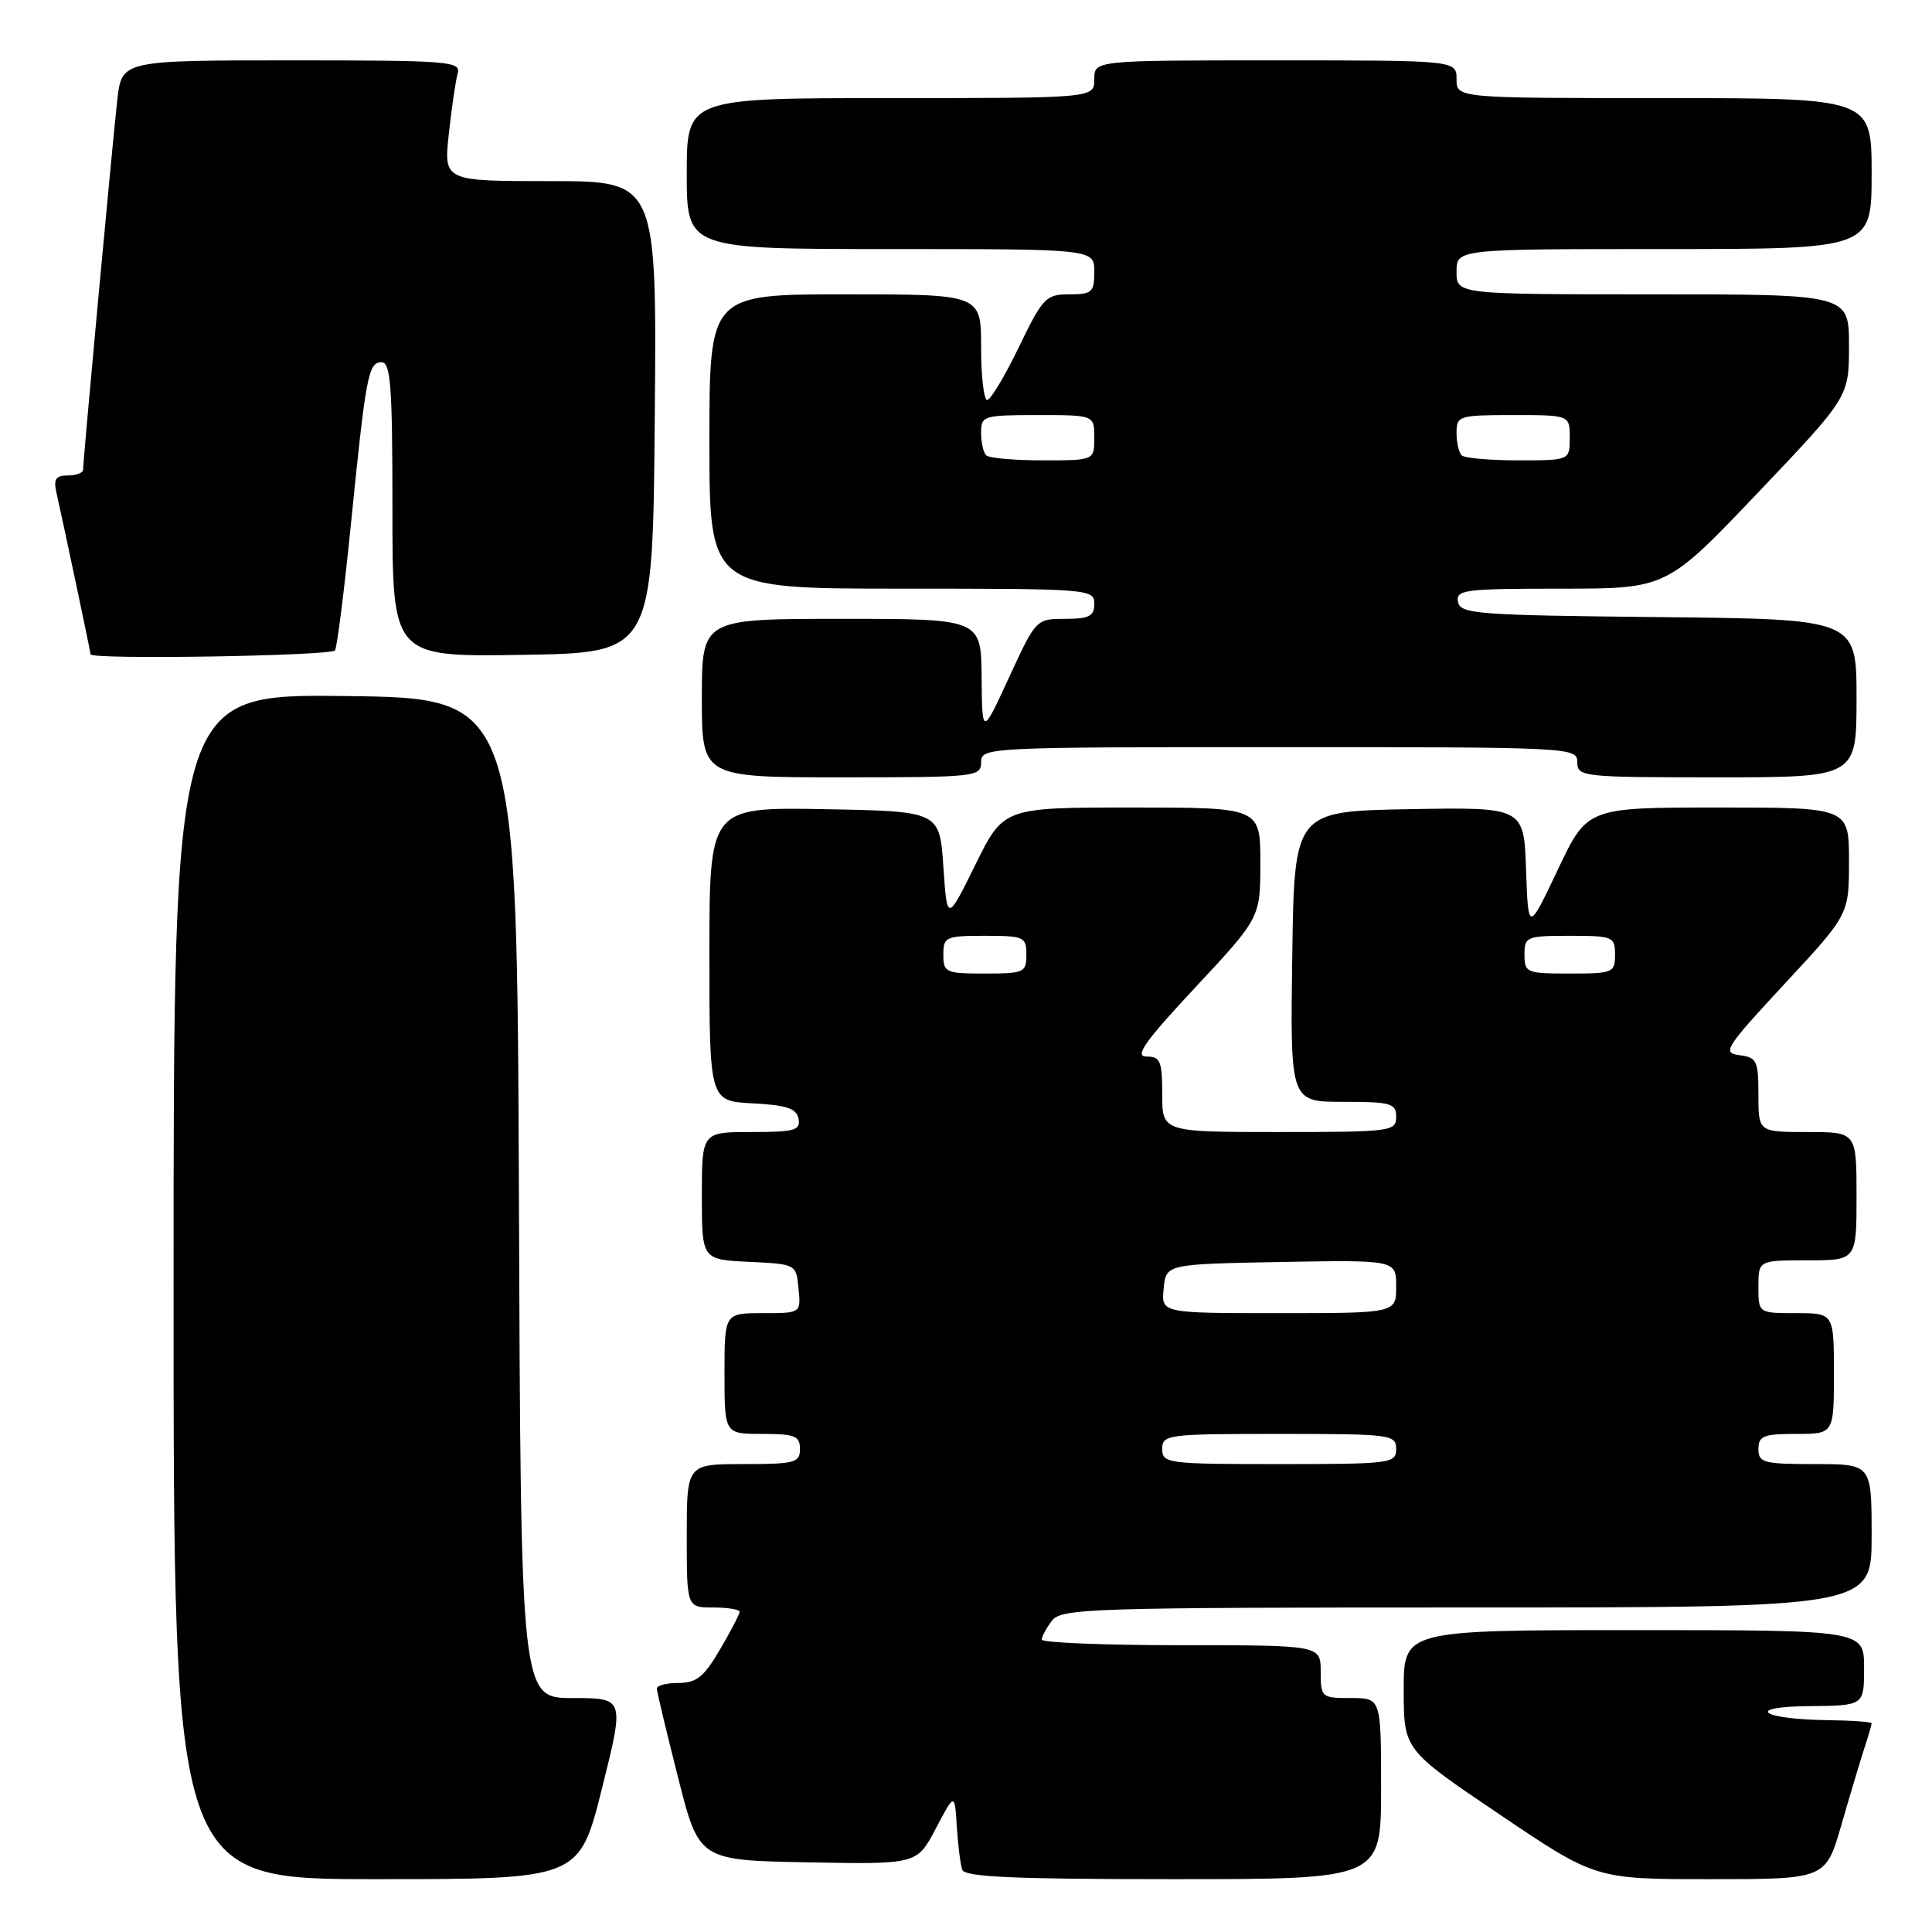 <?xml version="1.0" encoding="UTF-8" standalone="no"?>
<!DOCTYPE svg PUBLIC "-//W3C//DTD SVG 1.1//EN" "http://www.w3.org/Graphics/SVG/1.1/DTD/svg11.dtd" >
<svg xmlns="http://www.w3.org/2000/svg" xmlns:xlink="http://www.w3.org/1999/xlink" version="1.1" viewBox="0 0 256 256">
 <g >
 <path fill="currentColor"
d=" M 79.76 237.00 C 82.76 225.00 82.76 225.00 75.89 225.00 C 69.01 225.00 69.01 225.00 68.76 158.75 C 68.50 92.50 68.50 92.50 45.75 92.23 C 23.00 91.96 23.00 91.96 23.00 170.48 C 23.00 249.00 23.00 249.00 49.88 249.00 C 76.75 249.00 76.75 249.00 79.76 237.00 Z  M 183.00 237.00 C 183.00 225.00 183.00 225.00 179.00 225.00 C 175.10 225.00 175.00 224.92 175.00 221.50 C 175.00 218.00 175.00 218.00 156.50 218.00 C 146.32 218.00 138.01 217.66 138.03 217.25 C 138.05 216.84 138.66 215.71 139.39 214.75 C 140.63 213.12 144.45 213.00 194.36 213.00 C 248.00 213.00 248.00 213.00 248.00 203.50 C 248.00 194.00 248.00 194.00 240.50 194.00 C 233.67 194.00 233.00 193.82 233.00 192.00 C 233.00 190.27 233.67 190.00 238.00 190.00 C 243.00 190.00 243.00 190.00 243.00 182.00 C 243.00 174.00 243.00 174.00 238.00 174.00 C 233.00 174.00 233.00 174.00 233.00 170.50 C 233.00 167.00 233.00 167.00 239.50 167.00 C 246.00 167.00 246.00 167.00 246.00 158.50 C 246.00 150.00 246.00 150.00 239.50 150.00 C 233.00 150.00 233.00 150.00 233.00 145.07 C 233.00 140.55 232.79 140.11 230.49 139.82 C 228.16 139.52 228.58 138.87 236.49 130.34 C 245.00 121.18 245.00 121.18 245.00 114.09 C 245.00 107.00 245.00 107.00 227.66 107.00 C 210.32 107.00 210.32 107.00 206.41 115.25 C 202.50 123.50 202.50 123.50 202.21 115.22 C 201.92 106.95 201.92 106.95 186.71 107.22 C 171.50 107.50 171.50 107.50 171.23 126.75 C 170.96 146.00 170.96 146.00 177.98 146.00 C 184.33 146.00 185.00 146.19 185.00 148.00 C 185.00 149.91 184.33 150.00 169.50 150.00 C 154.00 150.00 154.00 150.00 154.00 145.00 C 154.00 140.60 153.75 140.00 151.92 140.00 C 150.28 140.00 151.66 138.04 158.42 130.80 C 167.00 121.60 167.00 121.60 167.00 114.30 C 167.00 107.00 167.00 107.00 149.99 107.00 C 132.98 107.00 132.98 107.00 129.24 114.58 C 125.50 122.17 125.50 122.17 125.00 114.83 C 124.50 107.50 124.50 107.50 109.25 107.22 C 94.00 106.95 94.00 106.95 94.00 126.42 C 94.00 145.90 94.00 145.90 99.74 146.20 C 104.27 146.44 105.55 146.87 105.81 148.25 C 106.10 149.77 105.29 150.00 99.57 150.00 C 93.00 150.00 93.00 150.00 93.00 158.45 C 93.00 166.90 93.00 166.90 99.25 167.20 C 105.50 167.50 105.50 167.50 105.81 170.75 C 106.13 174.00 106.13 174.00 101.06 174.00 C 96.00 174.00 96.00 174.00 96.00 182.00 C 96.00 190.00 96.00 190.00 101.00 190.00 C 105.33 190.00 106.00 190.27 106.00 192.00 C 106.00 193.82 105.33 194.00 98.50 194.00 C 91.00 194.00 91.00 194.00 91.00 203.50 C 91.00 213.00 91.00 213.00 94.50 213.00 C 96.42 213.00 98.00 213.26 98.00 213.57 C 98.00 213.89 96.83 216.14 95.40 218.57 C 93.28 222.20 92.28 223.00 89.90 223.00 C 88.31 223.00 87.01 223.34 87.03 223.75 C 87.04 224.16 88.31 229.45 89.84 235.50 C 92.62 246.50 92.62 246.50 107.06 246.77 C 121.50 247.04 121.50 247.04 124.00 242.29 C 126.50 237.54 126.50 237.54 126.78 242.02 C 126.94 244.48 127.26 247.06 127.50 247.75 C 127.84 248.71 134.34 249.00 155.47 249.00 C 183.00 249.00 183.00 249.00 183.00 237.00 Z  M 244.01 241.75 C 245.16 237.76 246.53 233.20 247.05 231.60 C 247.57 230.01 248.00 228.54 248.00 228.35 C 248.00 228.16 245.41 227.97 242.25 227.93 C 233.28 227.82 231.04 226.15 239.75 226.07 C 247.00 226.00 247.00 226.00 247.00 221.00 C 247.00 216.00 247.00 216.00 216.50 216.00 C 186.00 216.00 186.00 216.00 186.00 223.92 C 186.00 231.85 186.00 231.85 198.70 240.42 C 211.41 249.00 211.41 249.00 226.66 249.00 C 241.92 249.00 241.92 249.00 244.01 241.75 Z  M 130.00 101.00 C 130.00 99.03 130.67 99.00 169.50 99.00 C 208.33 99.00 209.00 99.03 209.00 101.00 C 209.00 102.93 209.67 103.00 227.50 103.00 C 246.00 103.00 246.00 103.00 246.00 92.52 C 246.00 82.03 246.00 82.03 219.76 81.77 C 195.69 81.52 193.50 81.36 193.19 79.75 C 192.88 78.15 194.06 78.00 206.84 78.00 C 220.83 78.00 220.83 78.00 232.92 65.30 C 245.00 52.60 245.00 52.60 245.00 45.80 C 245.00 39.00 245.00 39.00 219.00 39.00 C 193.00 39.00 193.00 39.00 193.00 36.00 C 193.00 33.00 193.00 33.00 220.50 33.00 C 248.00 33.00 248.00 33.00 248.00 23.00 C 248.00 13.00 248.00 13.00 220.50 13.00 C 193.00 13.00 193.00 13.00 193.00 10.50 C 193.00 8.00 193.00 8.00 169.00 8.00 C 145.00 8.00 145.00 8.00 145.00 10.50 C 145.00 13.00 145.00 13.00 118.00 13.00 C 91.00 13.00 91.00 13.00 91.00 23.00 C 91.00 33.00 91.00 33.00 118.00 33.00 C 145.00 33.00 145.00 33.00 145.00 36.00 C 145.00 38.73 144.70 39.00 141.69 39.00 C 138.59 39.00 138.18 39.43 135.00 46.00 C 133.14 49.85 131.25 53.00 130.81 53.00 C 130.36 53.00 130.00 49.85 130.00 46.00 C 130.00 39.00 130.00 39.00 112.00 39.00 C 94.00 39.00 94.00 39.00 94.00 58.50 C 94.00 78.00 94.00 78.00 119.50 78.00 C 144.33 78.00 145.00 78.05 145.00 80.00 C 145.00 81.65 144.33 82.00 141.14 82.00 C 137.30 82.00 137.26 82.04 133.71 89.75 C 130.14 97.50 130.14 97.50 130.07 89.75 C 130.00 82.00 130.00 82.00 111.50 82.00 C 93.00 82.00 93.00 82.00 93.00 92.50 C 93.00 103.00 93.00 103.00 111.50 103.00 C 129.33 103.00 130.00 102.93 130.00 101.00 Z  M 44.39 86.18 C 44.67 85.73 45.59 78.42 46.45 69.93 C 48.48 49.71 48.80 48.00 50.55 48.00 C 51.77 48.00 52.00 51.11 52.00 67.52 C 52.00 87.05 52.00 87.05 69.25 86.77 C 86.50 86.50 86.50 86.50 86.76 55.25 C 87.03 24.00 87.03 24.00 72.92 24.00 C 58.80 24.00 58.80 24.00 59.47 17.75 C 59.84 14.31 60.37 10.71 60.64 9.75 C 61.10 8.12 59.59 8.00 38.64 8.00 C 16.14 8.00 16.14 8.00 15.54 13.25 C 14.94 18.53 11.02 60.85 11.01 62.25 C 11.00 62.66 10.09 63.00 8.98 63.00 C 7.40 63.00 7.07 63.49 7.47 65.25 C 8.40 69.35 12.00 86.40 12.00 86.70 C 12.00 87.43 43.94 86.91 44.39 86.18 Z  M 154.00 192.00 C 154.00 190.09 154.67 190.00 169.50 190.00 C 184.33 190.00 185.00 190.09 185.00 192.00 C 185.00 193.91 184.33 194.00 169.50 194.00 C 154.67 194.00 154.00 193.91 154.00 192.00 Z  M 154.19 170.75 C 154.50 167.50 154.50 167.50 169.75 167.22 C 185.00 166.95 185.00 166.95 185.00 170.47 C 185.00 174.00 185.00 174.00 169.44 174.00 C 153.87 174.00 153.87 174.00 154.19 170.75 Z  M 125.00 126.50 C 125.00 124.14 125.30 124.00 130.50 124.00 C 135.70 124.00 136.00 124.14 136.00 126.50 C 136.00 128.86 135.70 129.00 130.50 129.00 C 125.30 129.00 125.00 128.86 125.00 126.50 Z  M 202.00 126.50 C 202.00 124.11 202.27 124.00 208.00 124.00 C 213.73 124.00 214.00 124.11 214.00 126.50 C 214.00 128.89 213.73 129.00 208.00 129.00 C 202.27 129.00 202.00 128.89 202.00 126.50 Z  M 130.67 60.33 C 130.30 59.97 130.00 58.62 130.00 57.33 C 130.00 55.10 130.31 55.00 137.50 55.00 C 145.00 55.00 145.00 55.00 145.00 58.00 C 145.00 61.00 145.00 61.00 138.17 61.00 C 134.41 61.00 131.03 60.70 130.67 60.33 Z  M 193.67 60.33 C 193.30 59.97 193.00 58.62 193.00 57.33 C 193.00 55.10 193.31 55.00 200.50 55.00 C 208.00 55.00 208.00 55.00 208.00 58.00 C 208.00 61.00 208.00 61.00 201.17 61.00 C 197.41 61.00 194.03 60.70 193.67 60.33 Z "/>
</g>
</svg>